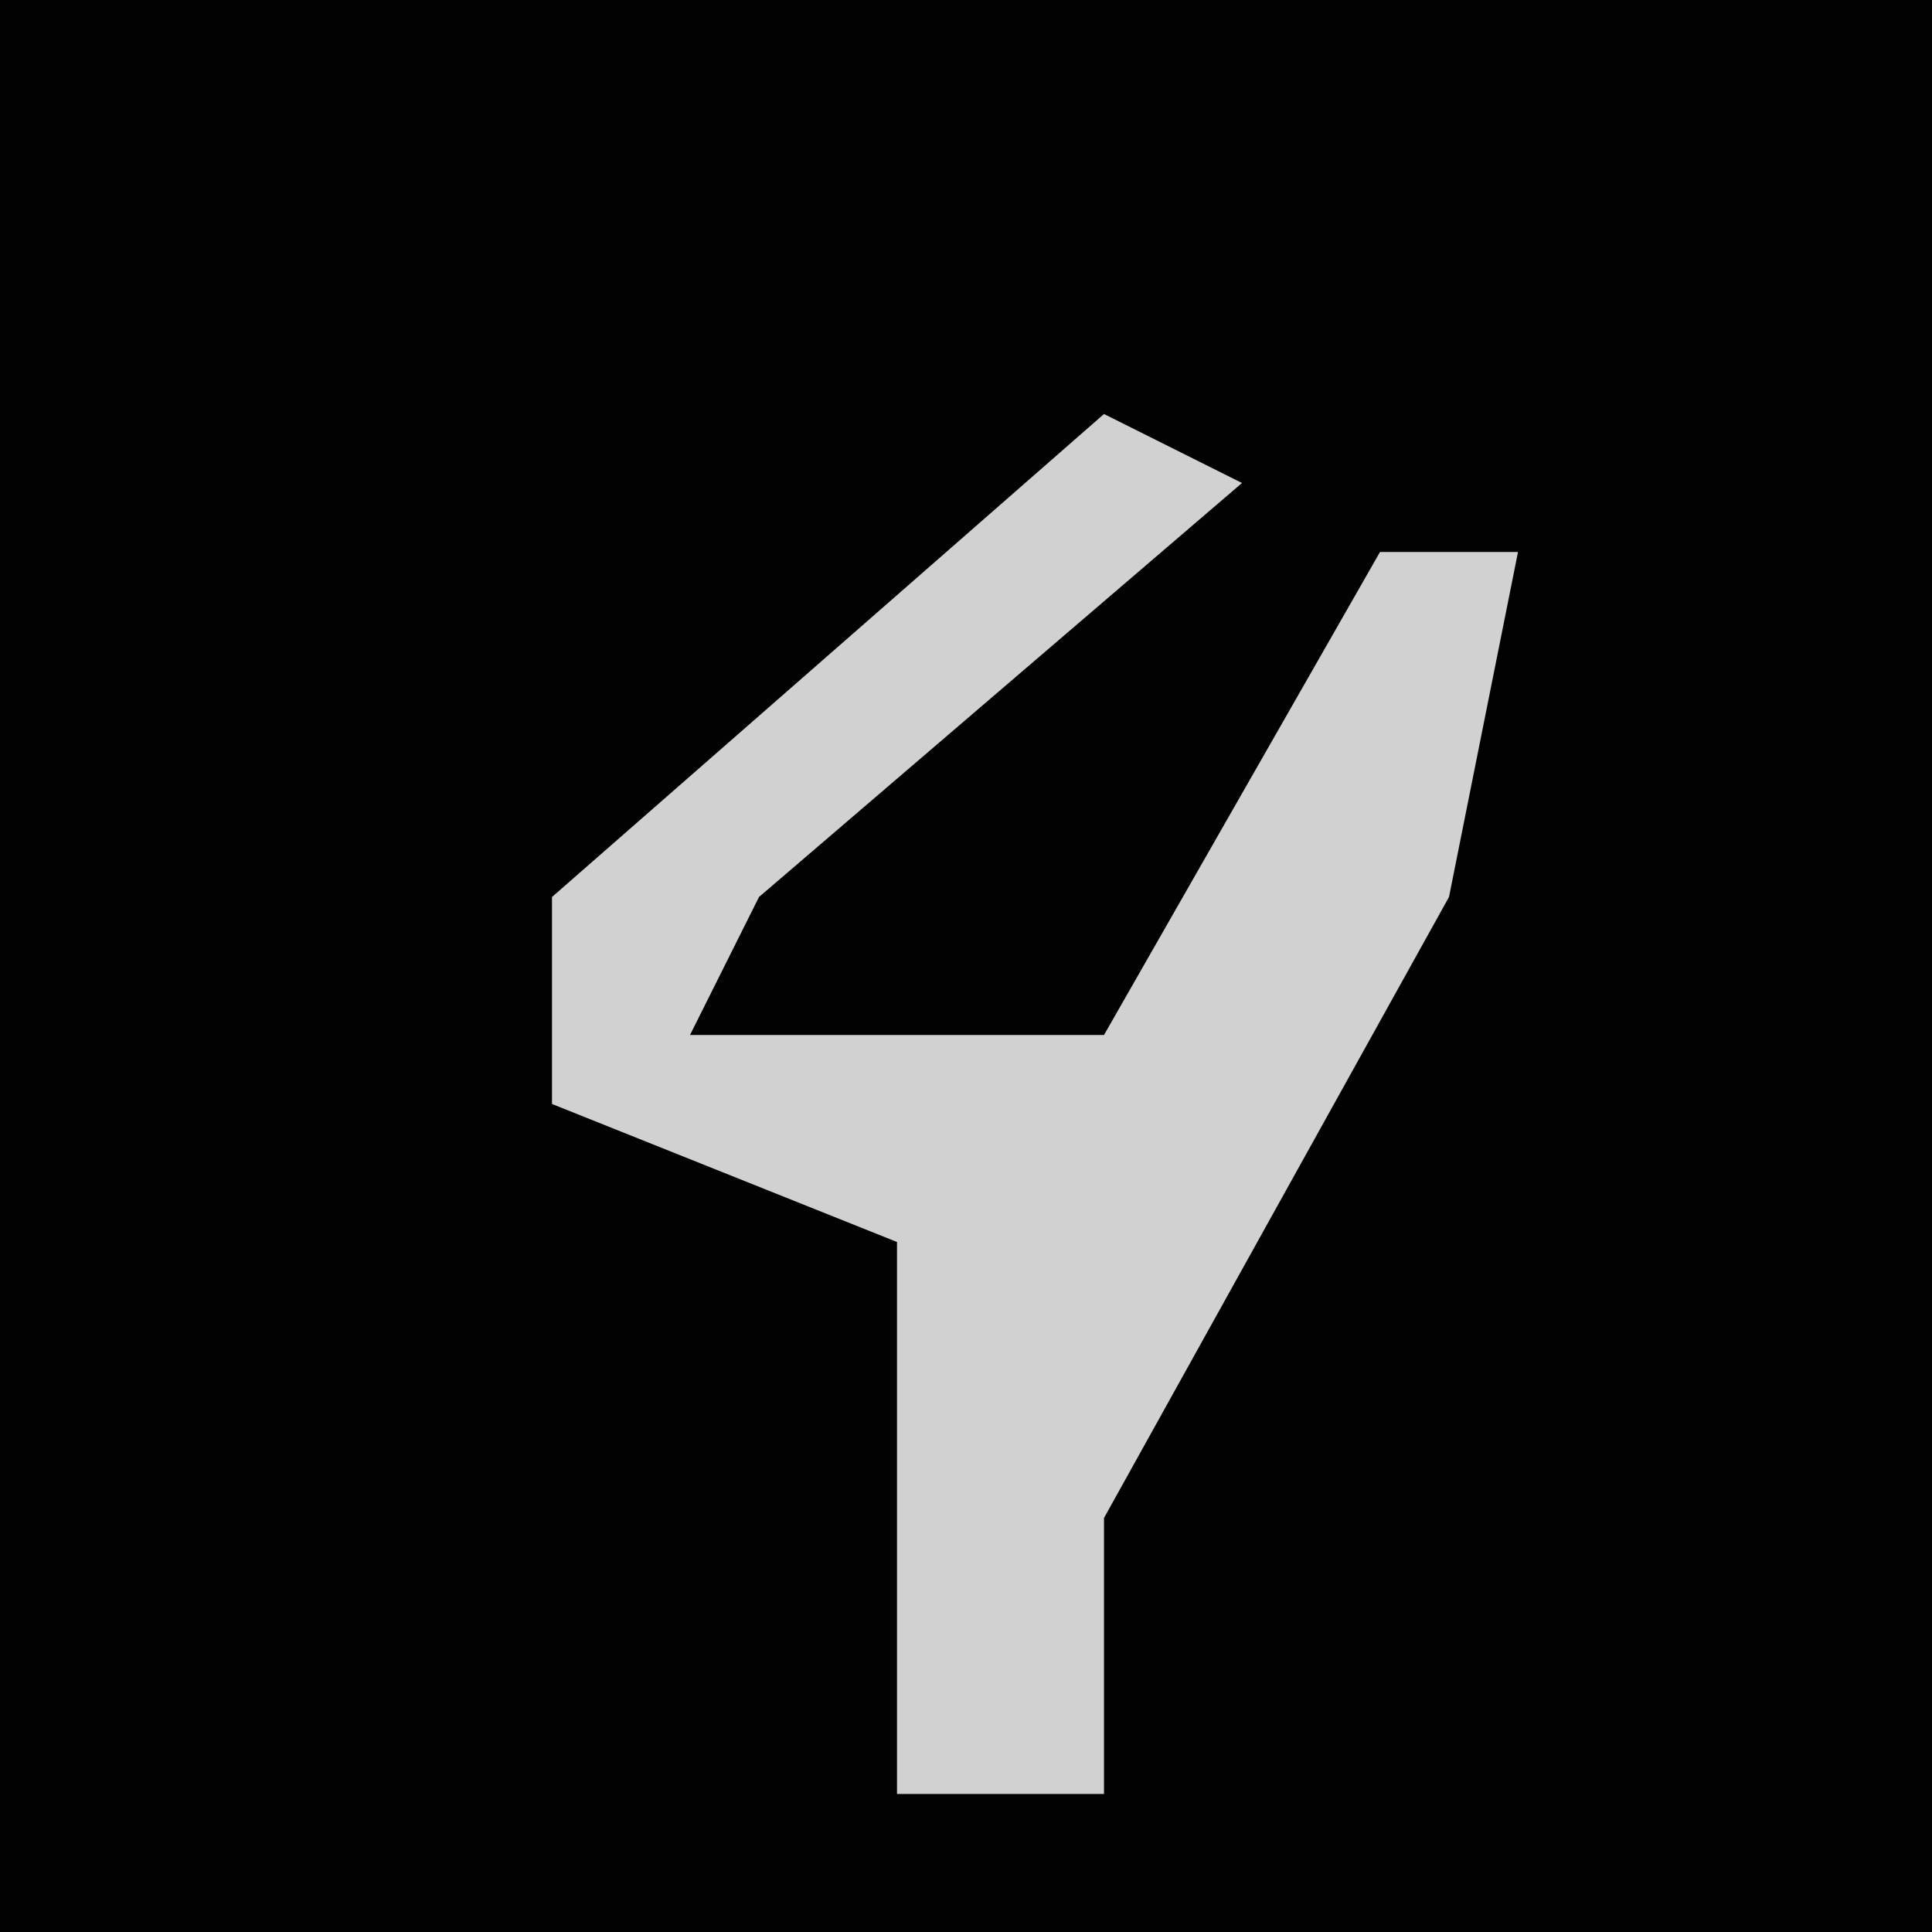 <?xml version="1.0" encoding="UTF-8"?>
<svg version="1.1" xmlns="http://www.w3.org/2000/svg" width="28" height="28">
<path d="M0,0 L28,0 L28,28 L0,28 Z " fill="#020202" transform="translate(0,0)"/>
<path d="M0,0 L2,1 L-5,7 L-6,9 L0,9 L4,2 L6,2 L5,7 L0,16 L0,20 L-3,20 L-3,12 L-8,10 L-8,7 Z " fill="#D1D1D1" transform="translate(16,6)"/>
</svg>
